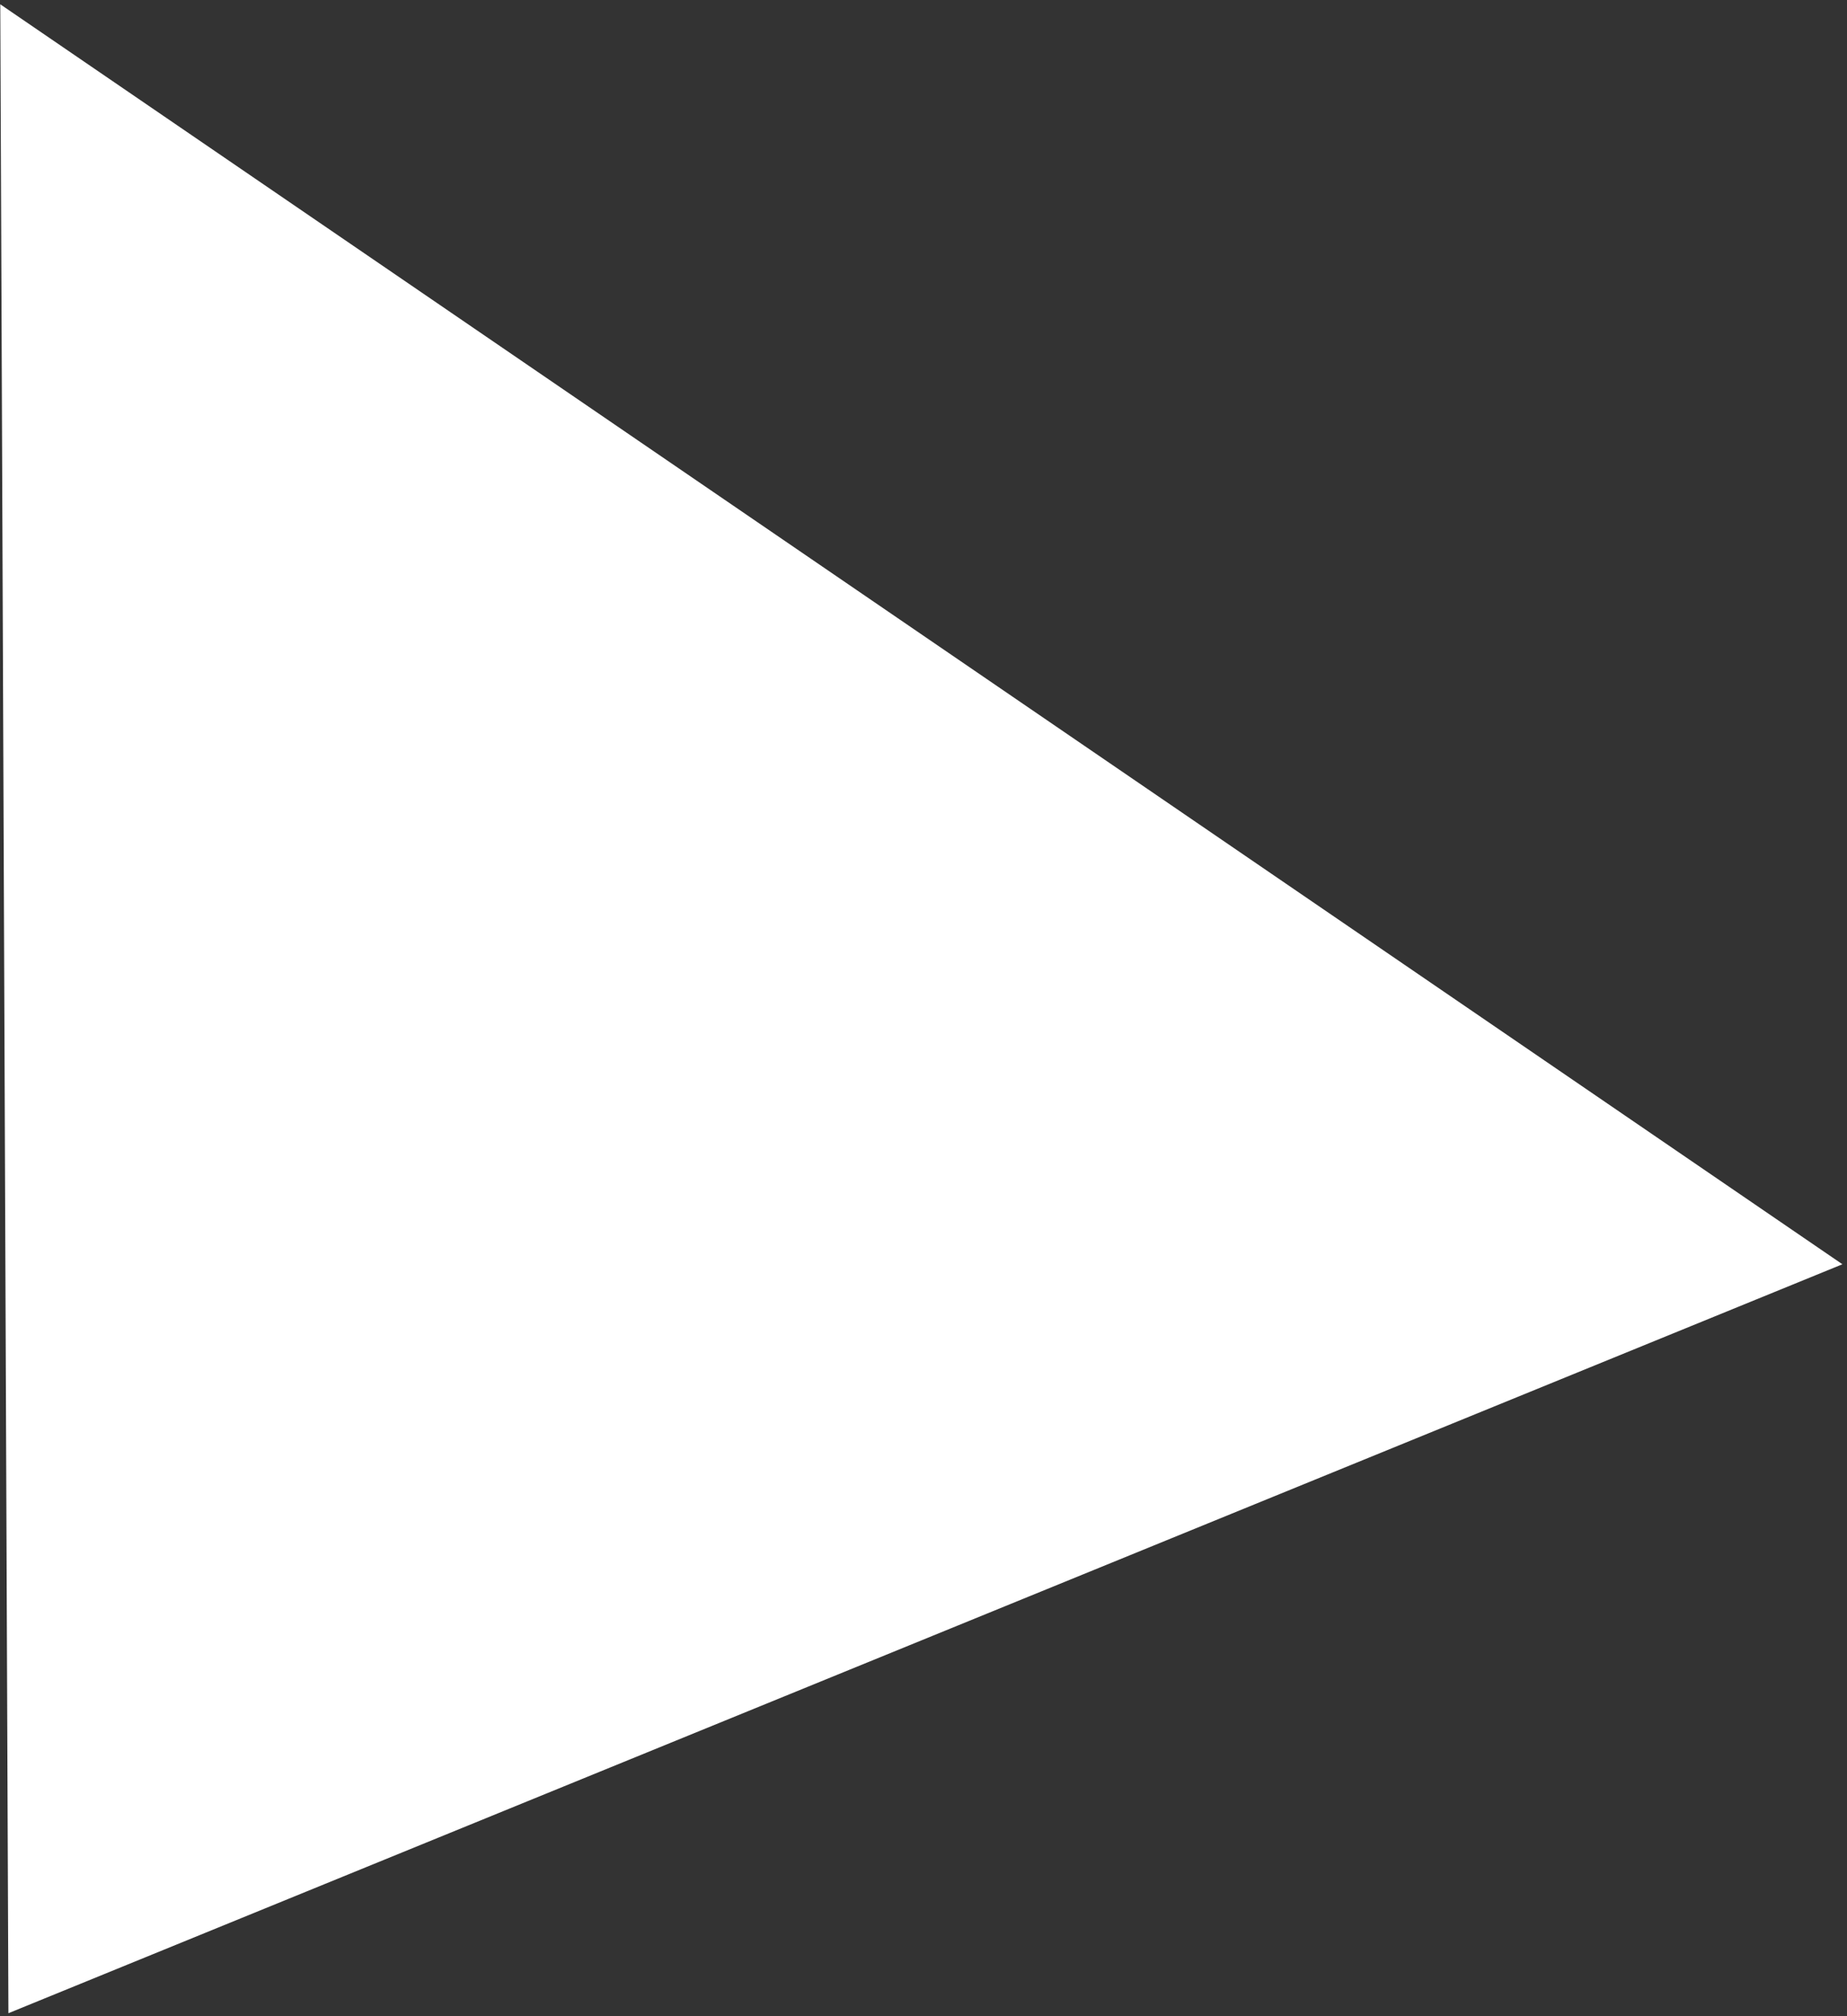 <svg width="296" height="323" viewBox="0 0 296 323" fill="none" xmlns="http://www.w3.org/2000/svg">
<rect x="0" y="0" width="296" height="323" fill="#333333" stroke="none"/>
<path d="M1.35 322.549L295.265 202.556L0.045 0.689L1.35 322.549Z" fill="white"/>
</svg>
